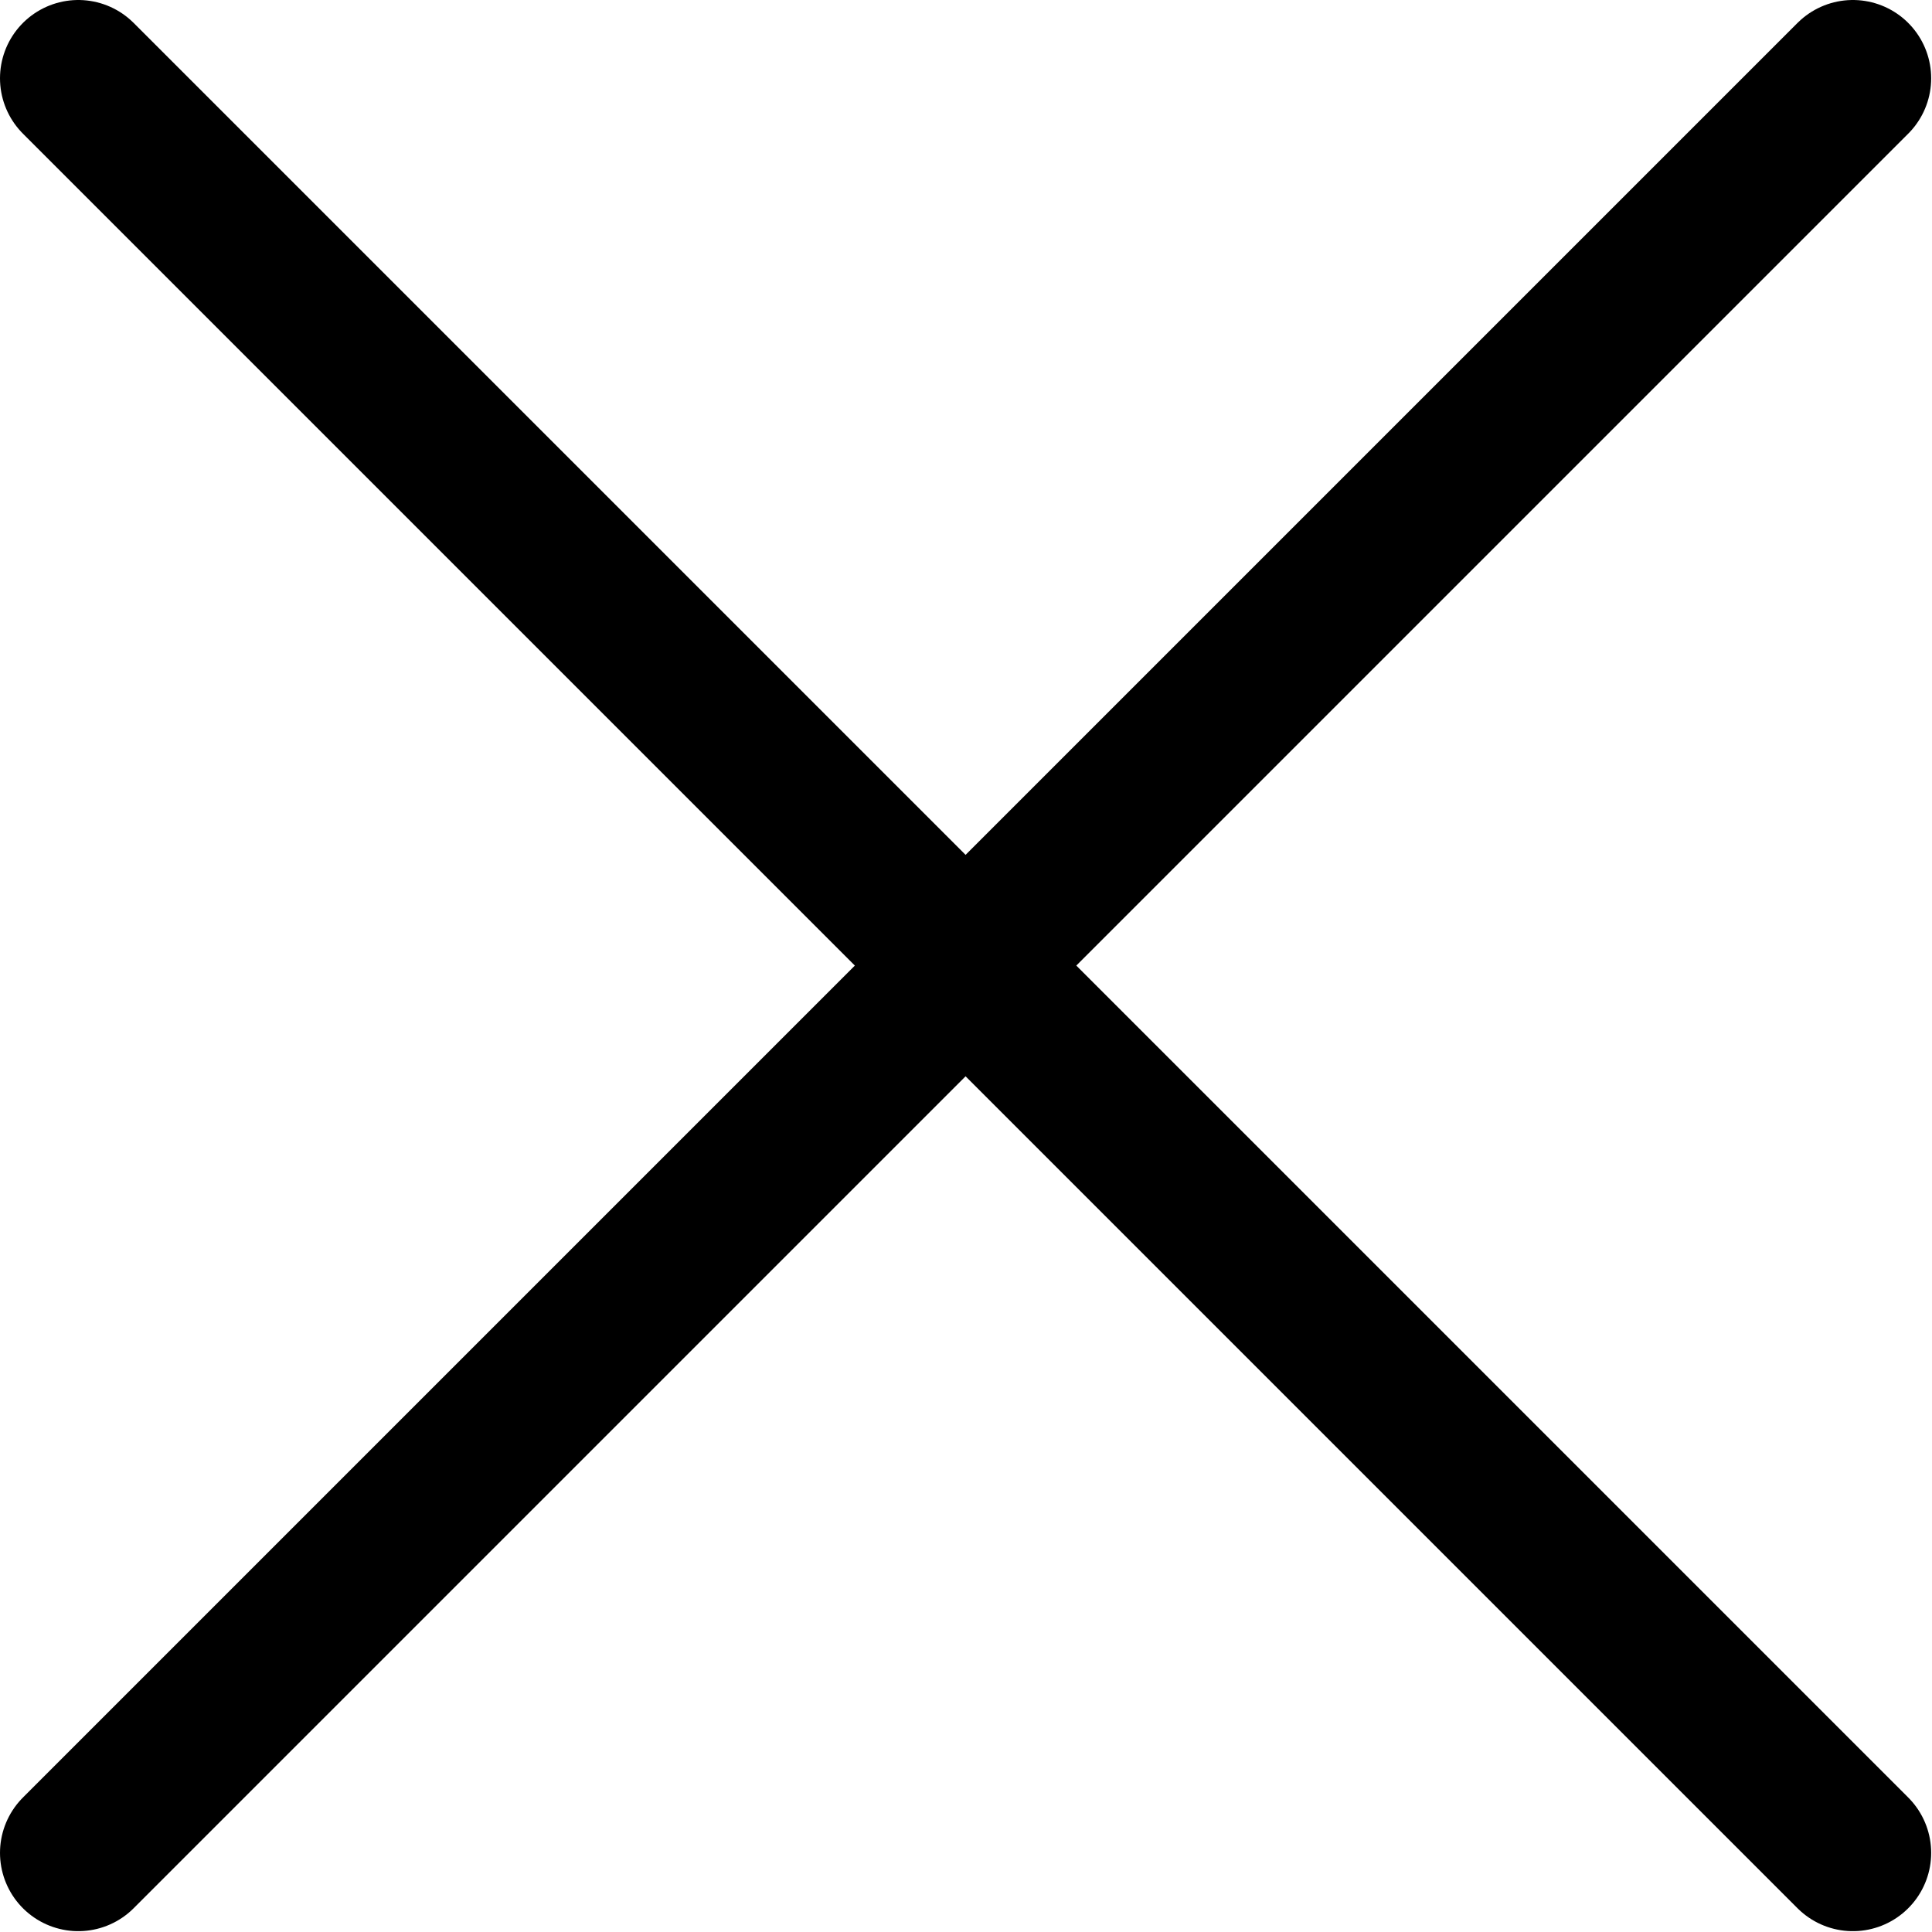 <svg width="18.508" height="18.506" viewBox="0 0 18.508 18.506" fill="none" xmlns="http://www.w3.org/2000/svg" xmlns:xlink="http://www.w3.org/1999/xlink">
	<desc>
			Created with Pixso.
	</desc>
	<defs/>
	<path id="Vector 1" d="M0.75 0.75L9.25 9.25L17.75 17.75M9.25 9.25L17.75 0.75L0.75 17.75" stroke="#000000" stroke-opacity="1" stroke-width="1.5" stroke-linejoin="round" stroke-linecap="round"/>
</svg>
